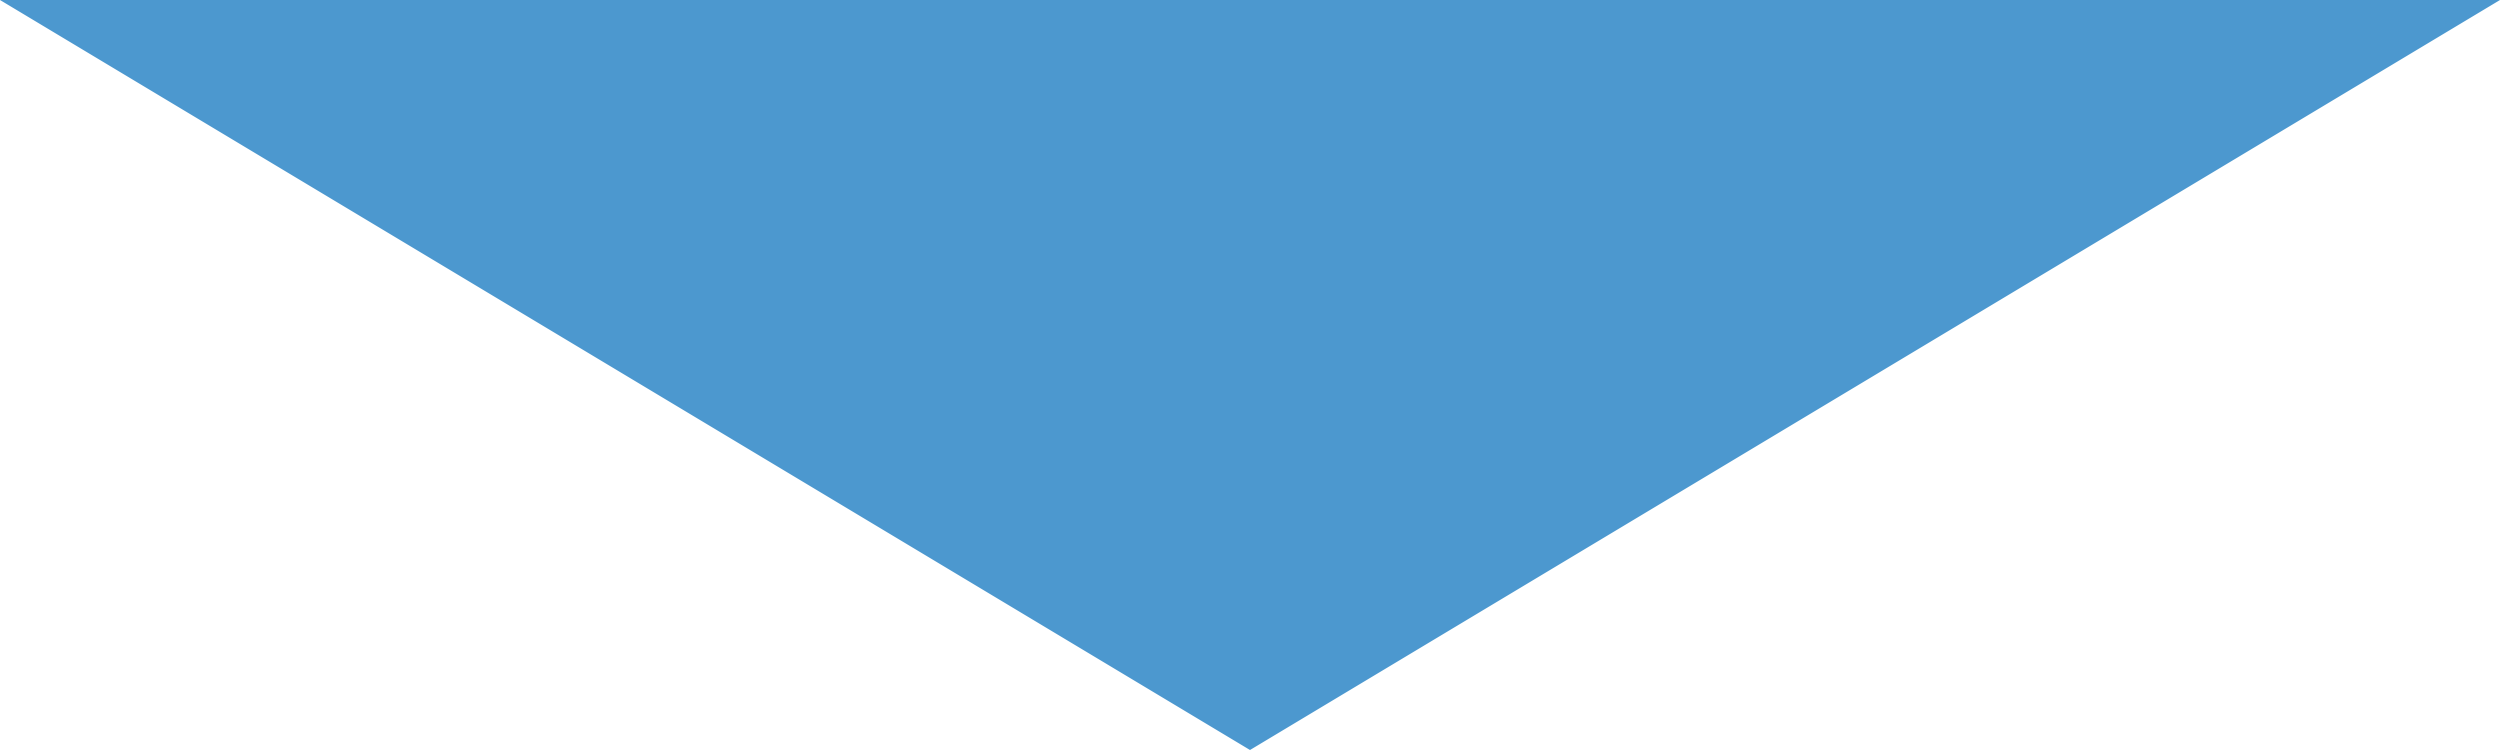 <?xml version="1.0" encoding="UTF-8"?>
<svg width="20px" preserveAspectRatio="none" height="6px" viewBox="0 0 20 6" version="1.1" xmlns="http://www.w3.org/2000/svg" xmlns:xlink="http://www.w3.org/1999/xlink">
    <!-- Generator: Sketch 51.1 (57501) - http://www.bohemiancoding.com/sketch -->
    <title>Triangle Copy</title>
    <desc>Created with Sketch.</desc>
    <defs></defs>
    <g id="Dashboard" stroke="none" stroke-width="1" fill="none" fill-rule="evenodd">
        <g id="tapping-on-DOB-fields" transform="translate(-314, -720)" fill="#4C98CF">
            <g id="picker" transform="translate(0, 191)">
                <polygon id="Triangle-Copy" points="324 535 314 529 334 529"></polygon>
            </g>
        </g>
    </g>
</svg>